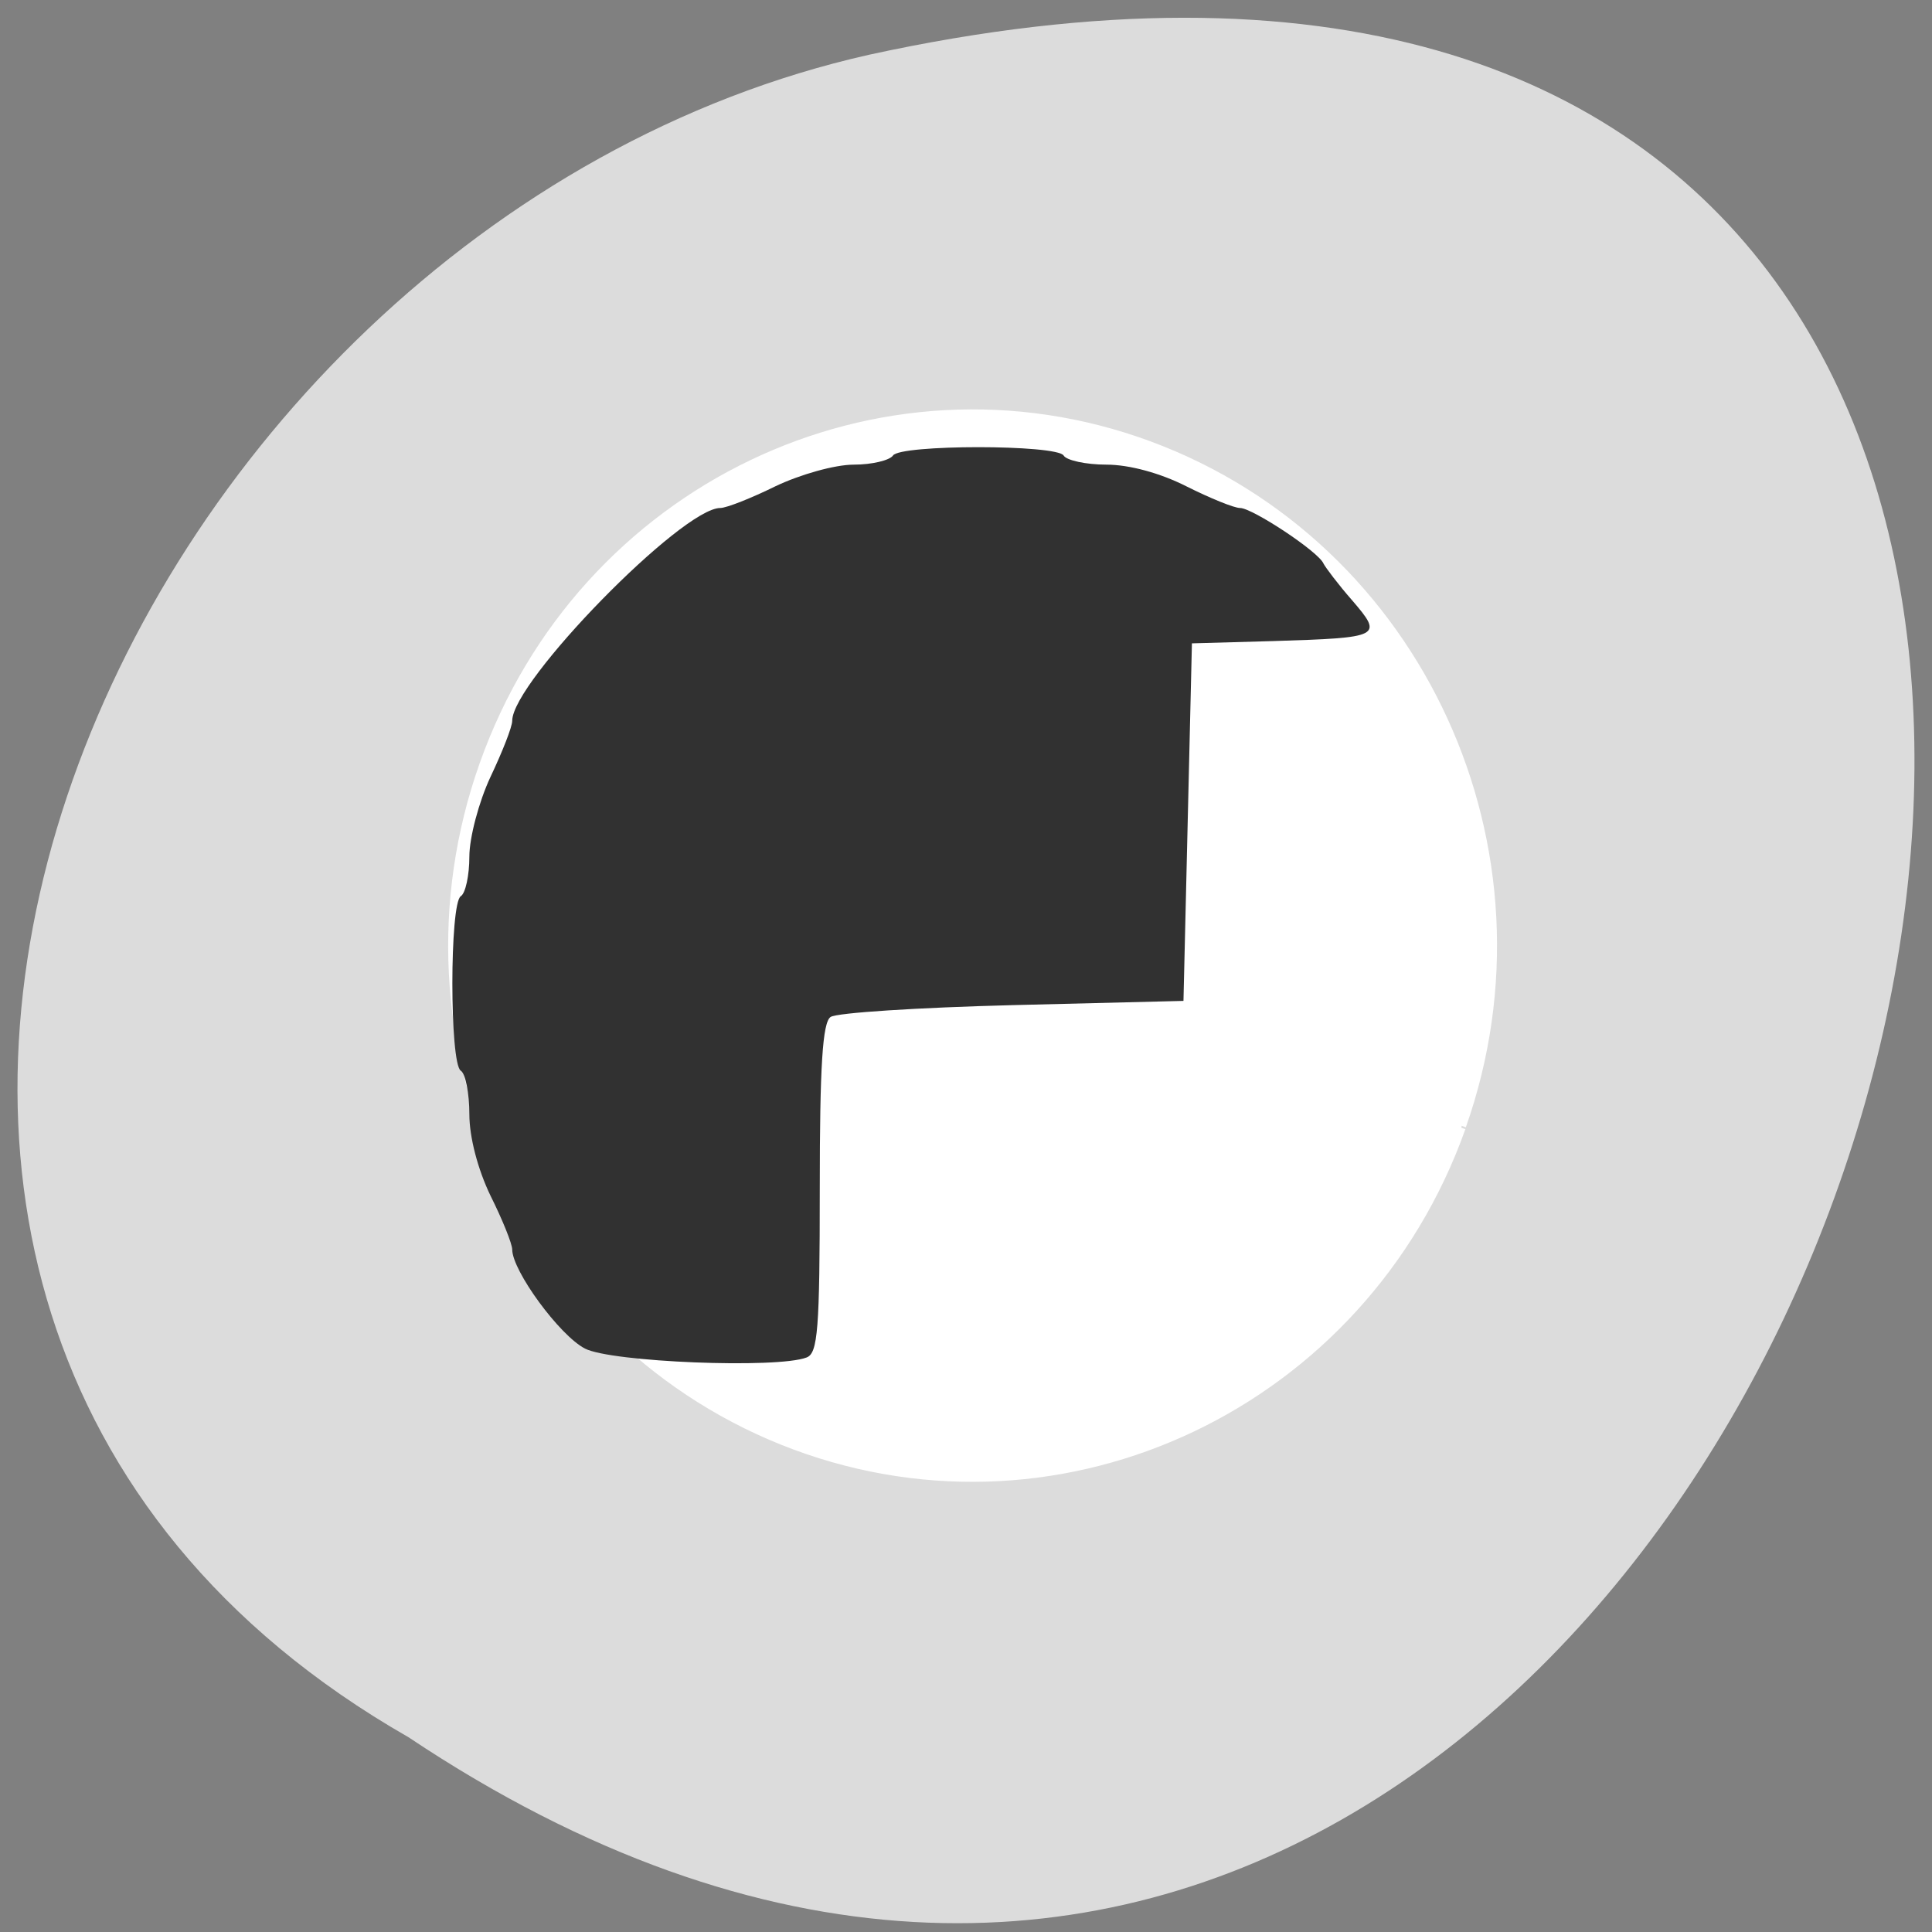 
<svg xmlns="http://www.w3.org/2000/svg" xmlns:xlink="http://www.w3.org/1999/xlink" width="16px" height="16px" viewBox="0 0 16 16" version="1.1">
<rect x="0" y="0" width="16" height="16" fill="#808080" stroke="none"/>
<g id="surface1">
<path style=" stroke:none;fill-rule:nonzero;fill:rgb(86.275%,86.275%,86.275%);fill-opacity:1;" d="M 3.383 14.387 C 15.195 22.277 22.469 -2.879 7.199 0.453 C 0.891 1.871 -2.938 10.77 3.383 14.387 Z M 3.383 14.387 "/>
<path style="fill-rule:nonzero;fill:rgb(100%,100%,100%);fill-opacity:1;stroke-width:1.164;stroke-linecap:butt;stroke-linejoin:miter;stroke:rgb(100%,100%,100%);stroke-opacity:1;stroke-miterlimit:4;" d="M 195.188 953.423 C 182.062 990.235 142.188 1009.235 106.188 995.86 C 70.125 982.423 51.562 941.735 64.625 904.923 C 77.688 868.048 117.5 848.985 153.5 862.298 C 189.562 875.673 208.25 916.298 195.25 953.173 " transform="matrix(0.062,0,0,0.062,0,-49.773)"/>
<path style=" stroke:none;fill-rule:nonzero;fill:rgb(19.216%,19.216%,19.216%);fill-opacity:1;" d="M 4.844 11.168 C 4.633 11.059 4.242 10.523 4.242 10.348 C 4.242 10.301 4.16 10.098 4.062 9.902 C 3.957 9.684 3.887 9.418 3.887 9.227 C 3.887 9.055 3.855 8.891 3.816 8.867 C 3.723 8.809 3.723 7.48 3.816 7.422 C 3.855 7.398 3.887 7.25 3.887 7.094 C 3.887 6.938 3.965 6.641 4.062 6.434 C 4.16 6.227 4.242 6.02 4.242 5.969 C 4.242 5.645 5.648 4.207 5.965 4.207 C 6.016 4.207 6.223 4.125 6.422 4.027 C 6.625 3.93 6.914 3.848 7.07 3.848 C 7.223 3.848 7.367 3.812 7.395 3.773 C 7.449 3.68 8.754 3.68 8.809 3.773 C 8.832 3.812 8.992 3.848 9.164 3.848 C 9.352 3.848 9.609 3.918 9.824 4.027 C 10.02 4.125 10.219 4.207 10.27 4.207 C 10.371 4.207 10.922 4.57 10.961 4.668 C 10.977 4.699 11.082 4.84 11.199 4.973 C 11.457 5.273 11.438 5.281 10.547 5.309 L 9.871 5.328 L 9.801 8.289 L 8.387 8.324 C 7.605 8.344 6.93 8.387 6.879 8.422 C 6.812 8.465 6.789 8.828 6.789 9.84 C 6.789 11.012 6.773 11.207 6.68 11.242 C 6.438 11.336 5.059 11.281 4.844 11.168 Z M 4.844 11.168 "/>
</g>
</svg>
